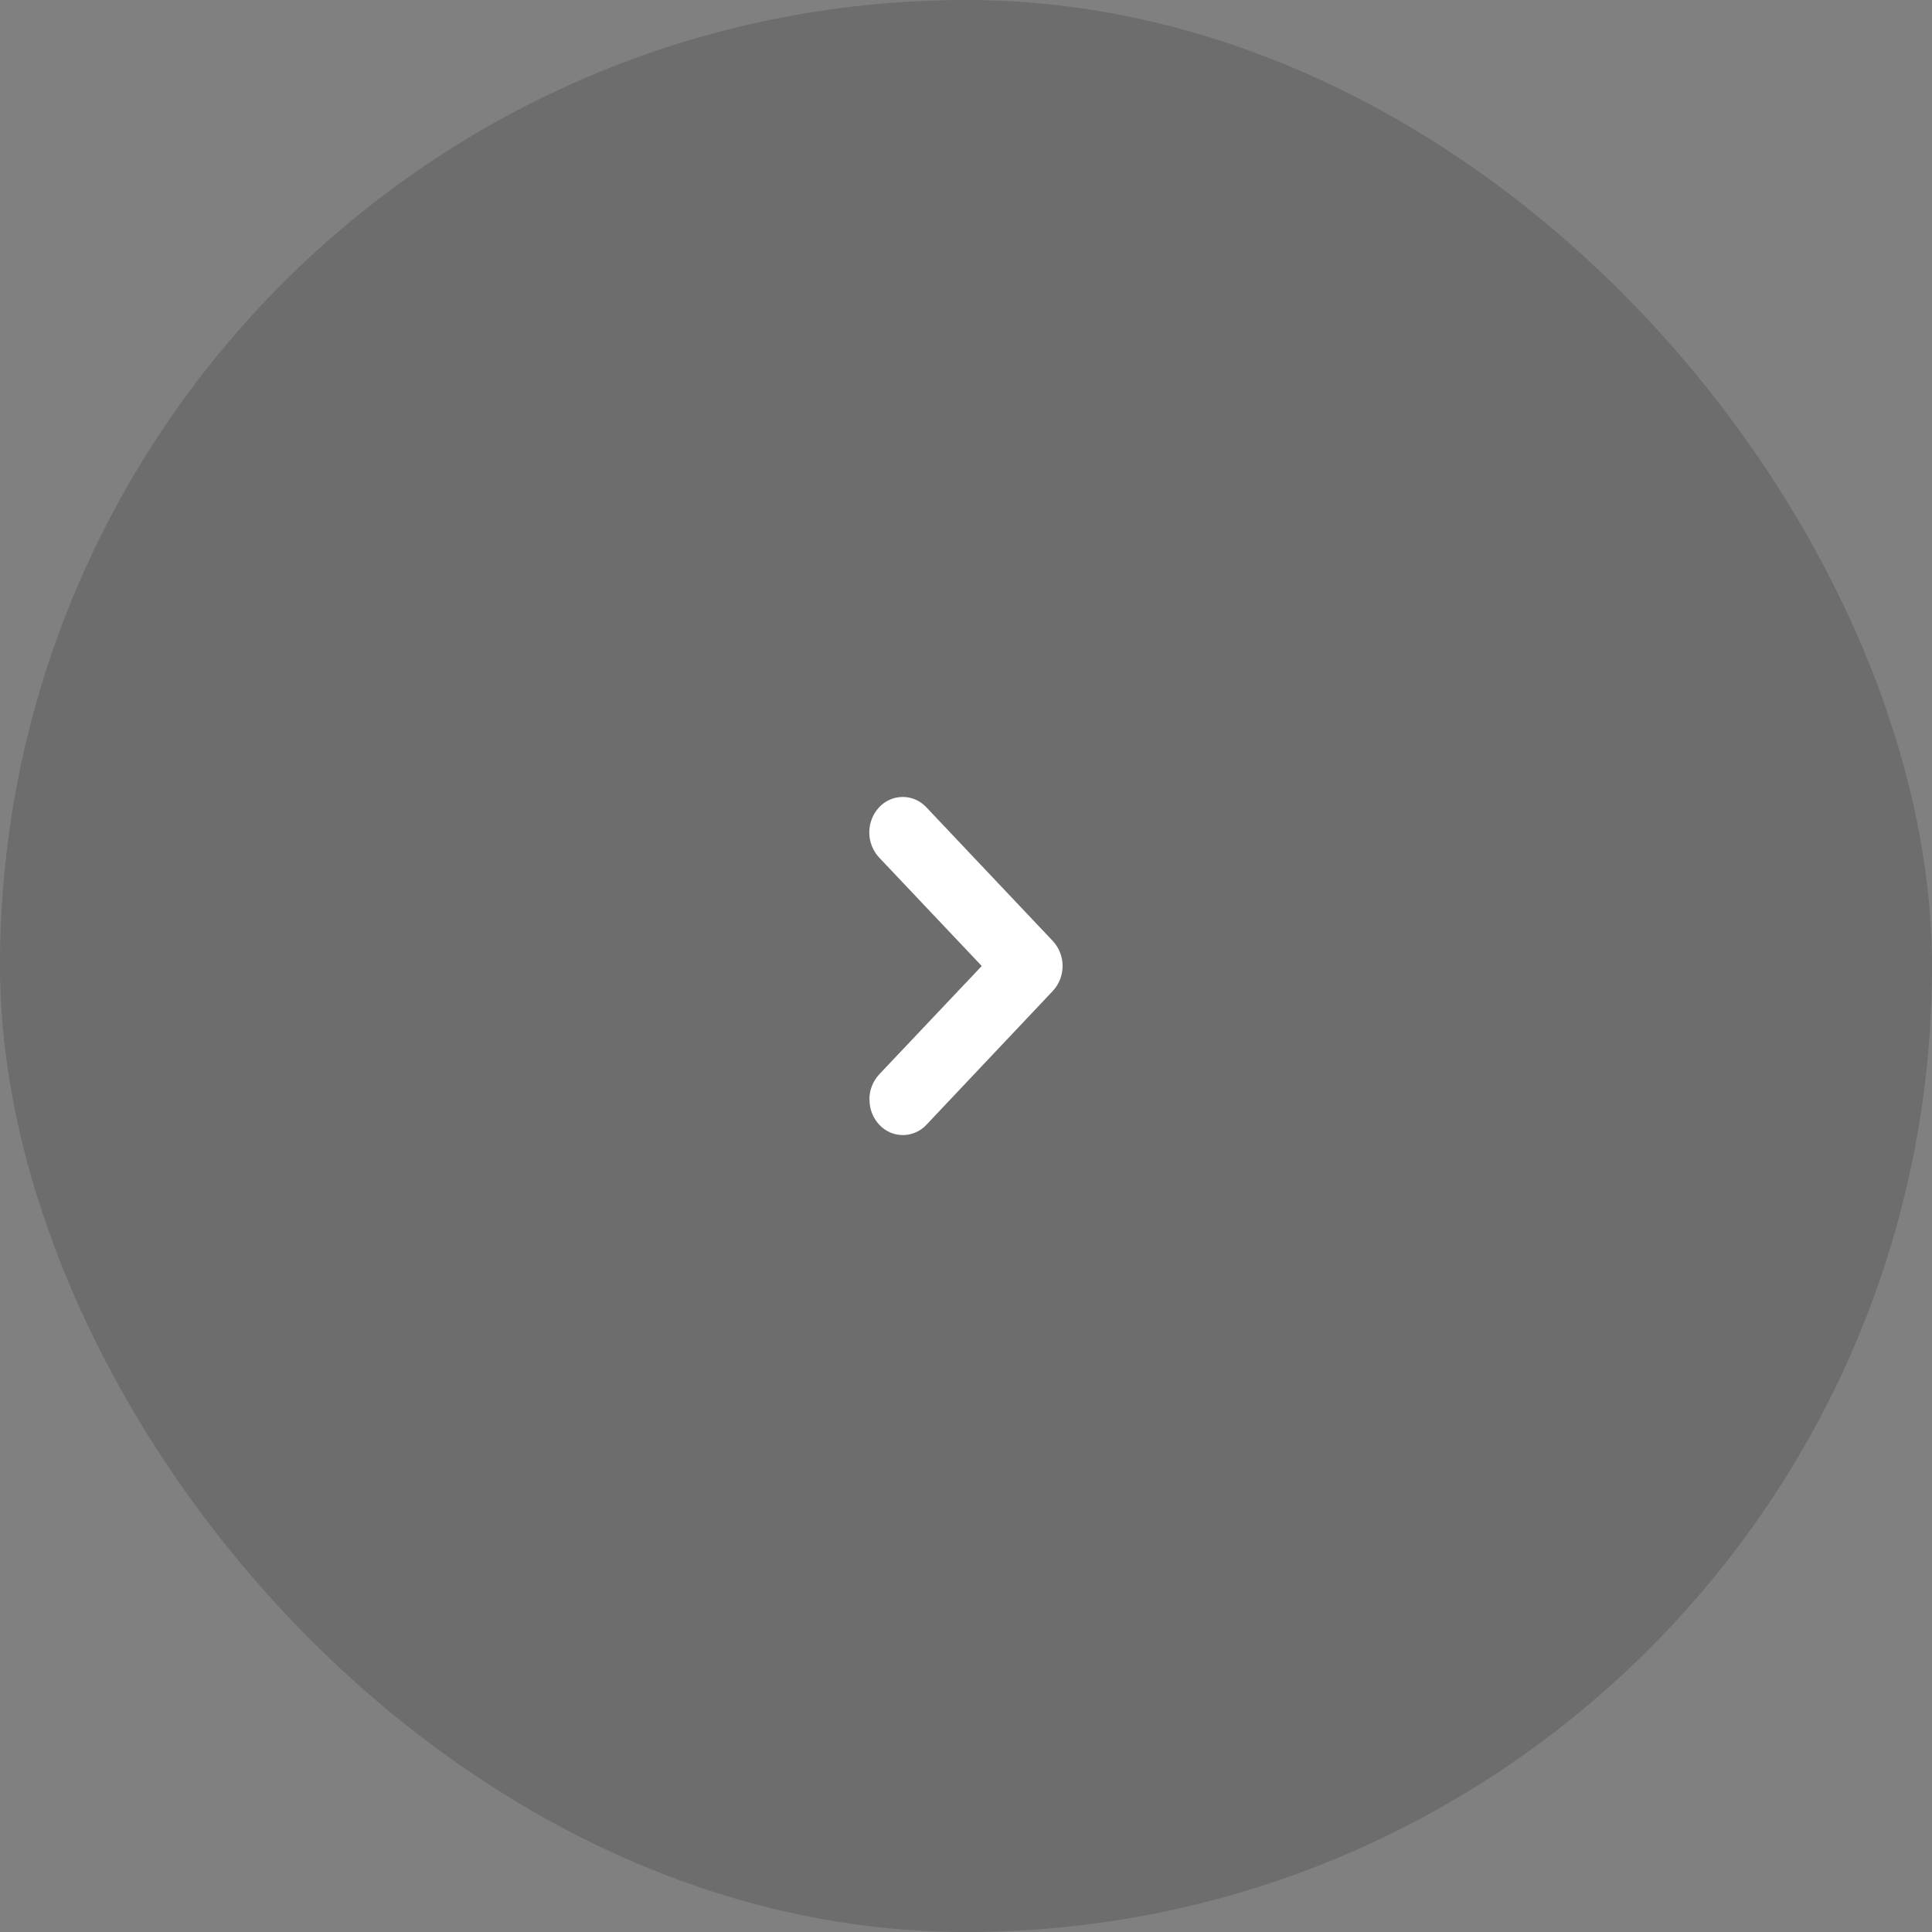 <svg width="80" height="80" viewBox="0 0 80 80" fill="none" xmlns="http://www.w3.org/2000/svg">
  <rect x="0" y="0" width="80" height="80" fill="#808080" stroke="none"/>
  <rect width="80" height="80" rx="40" fill="#414141" fill-opacity="0.3"/>
  <g clip-path="url(#clip0)">
    <path fill-rule="evenodd" clip-rule="evenodd" d="M36 45.534C35.997 45.15 36.14 44.778 36.4 44.494L40.652 40L36.4 35.506C36.139 35.224 35.995 34.853 35.995 34.469C35.995 34.084 36.139 33.714 36.4 33.431C36.525 33.295 36.676 33.187 36.845 33.113C37.014 33.038 37.196 33 37.38 33C37.565 33 37.747 33.038 37.916 33.113C38.085 33.187 38.236 33.295 38.361 33.431L43.593 38.963C43.855 39.245 44 39.615 44 39.999C44 40.384 43.855 40.754 43.593 41.035L38.366 46.569C38.241 46.705 38.09 46.814 37.921 46.888C37.752 46.962 37.57 47.001 37.386 47.001C37.201 47.001 37.019 46.962 36.85 46.888C36.681 46.814 36.53 46.705 36.405 46.569C36.145 46.288 36.002 45.918 36.005 45.534" fill="white"/>
  </g>
  <defs>
    <clipPath id="clip0">
      <rect width="14" height="14" fill="white" transform="matrix(-1 0 0 1 47 33)"/>
    </clipPath>
  </defs>
</svg>
